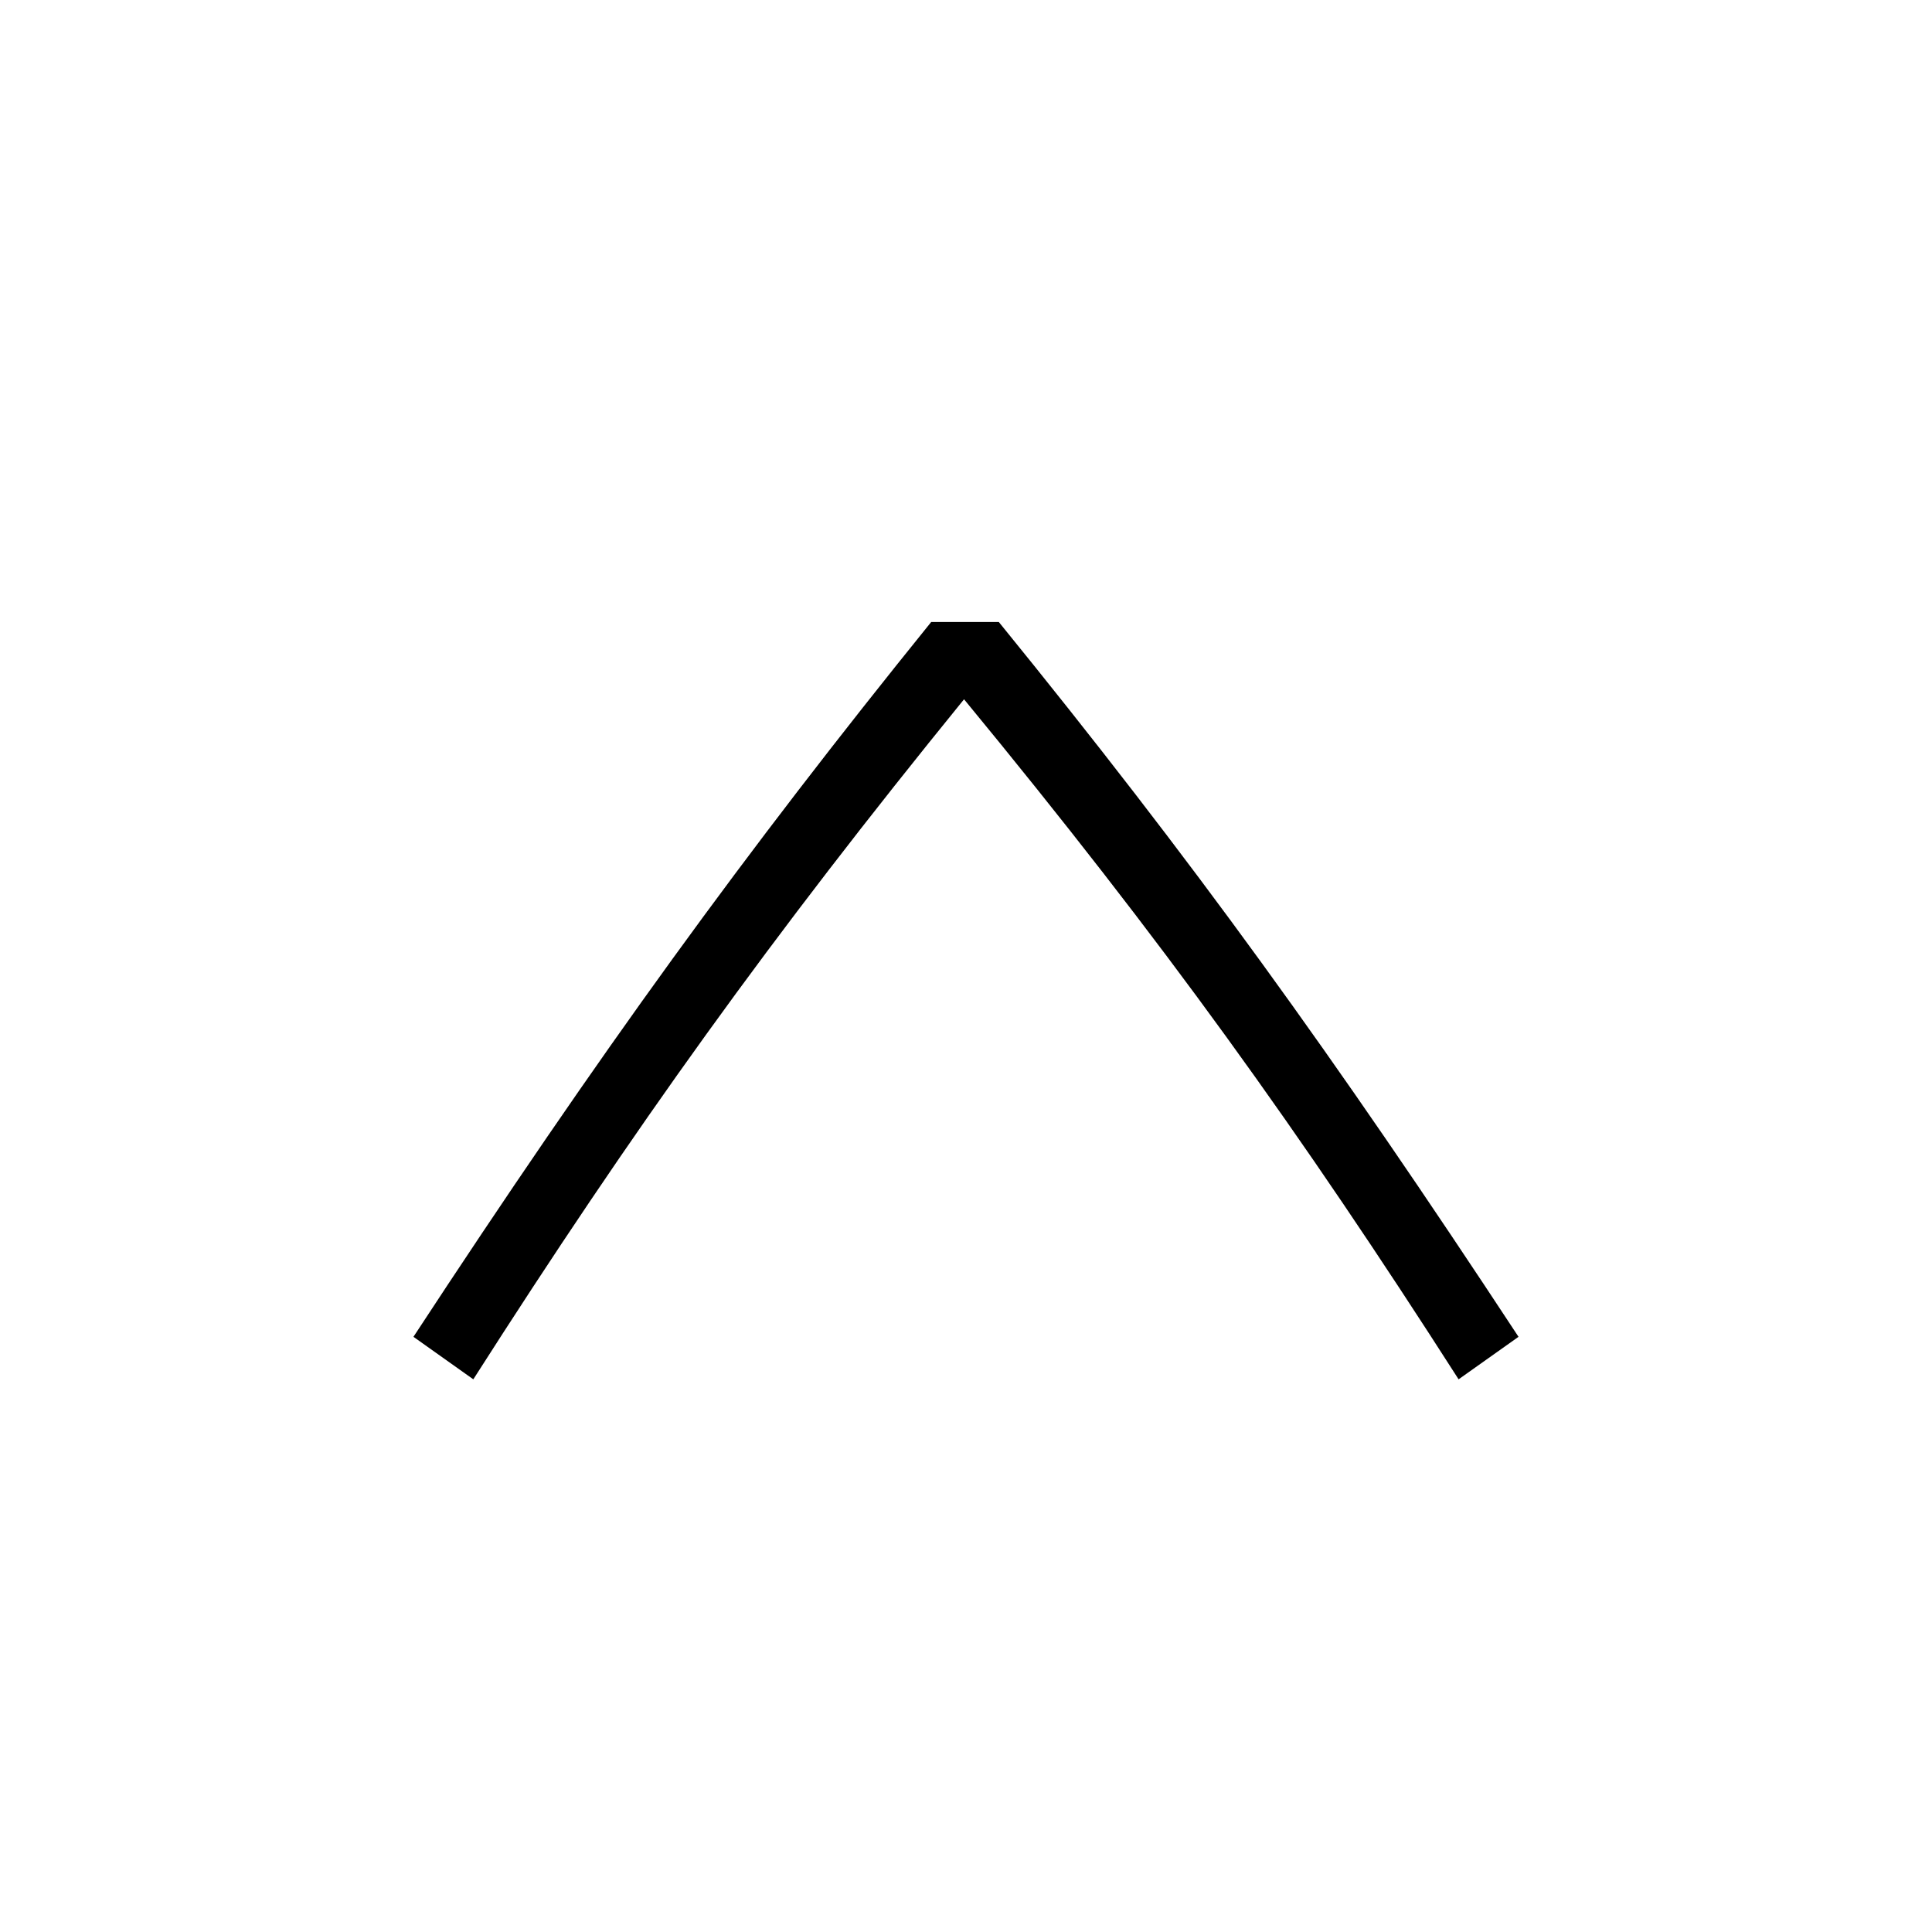 <?xml version="1.0" encoding="utf-8"?>
<!-- Generator: Adobe Illustrator 22.0.1, SVG Export Plug-In . SVG Version: 6.00 Build 0)  -->
<svg version="1.1" id="ICONS" xmlns="http://www.w3.org/2000/svg" x="0px"
     y="0px"
     viewBox="0 0 60 60" style="enable-background:new 0 0 60 60;" xml:space="preserve">
<g>
	<path d="M45.298,42.836c-4.92-7.68-9.18-13.619-15.359-21.119c-6,7.38-10.26,13.319-15.24,21.119l-1.859-1.32
		c5.819-8.879,10.26-14.999,16.079-22.199h2.1c6,7.38,10.38,13.439,16.14,22.199L45.298,42.836z"/>
</g>
</svg>

